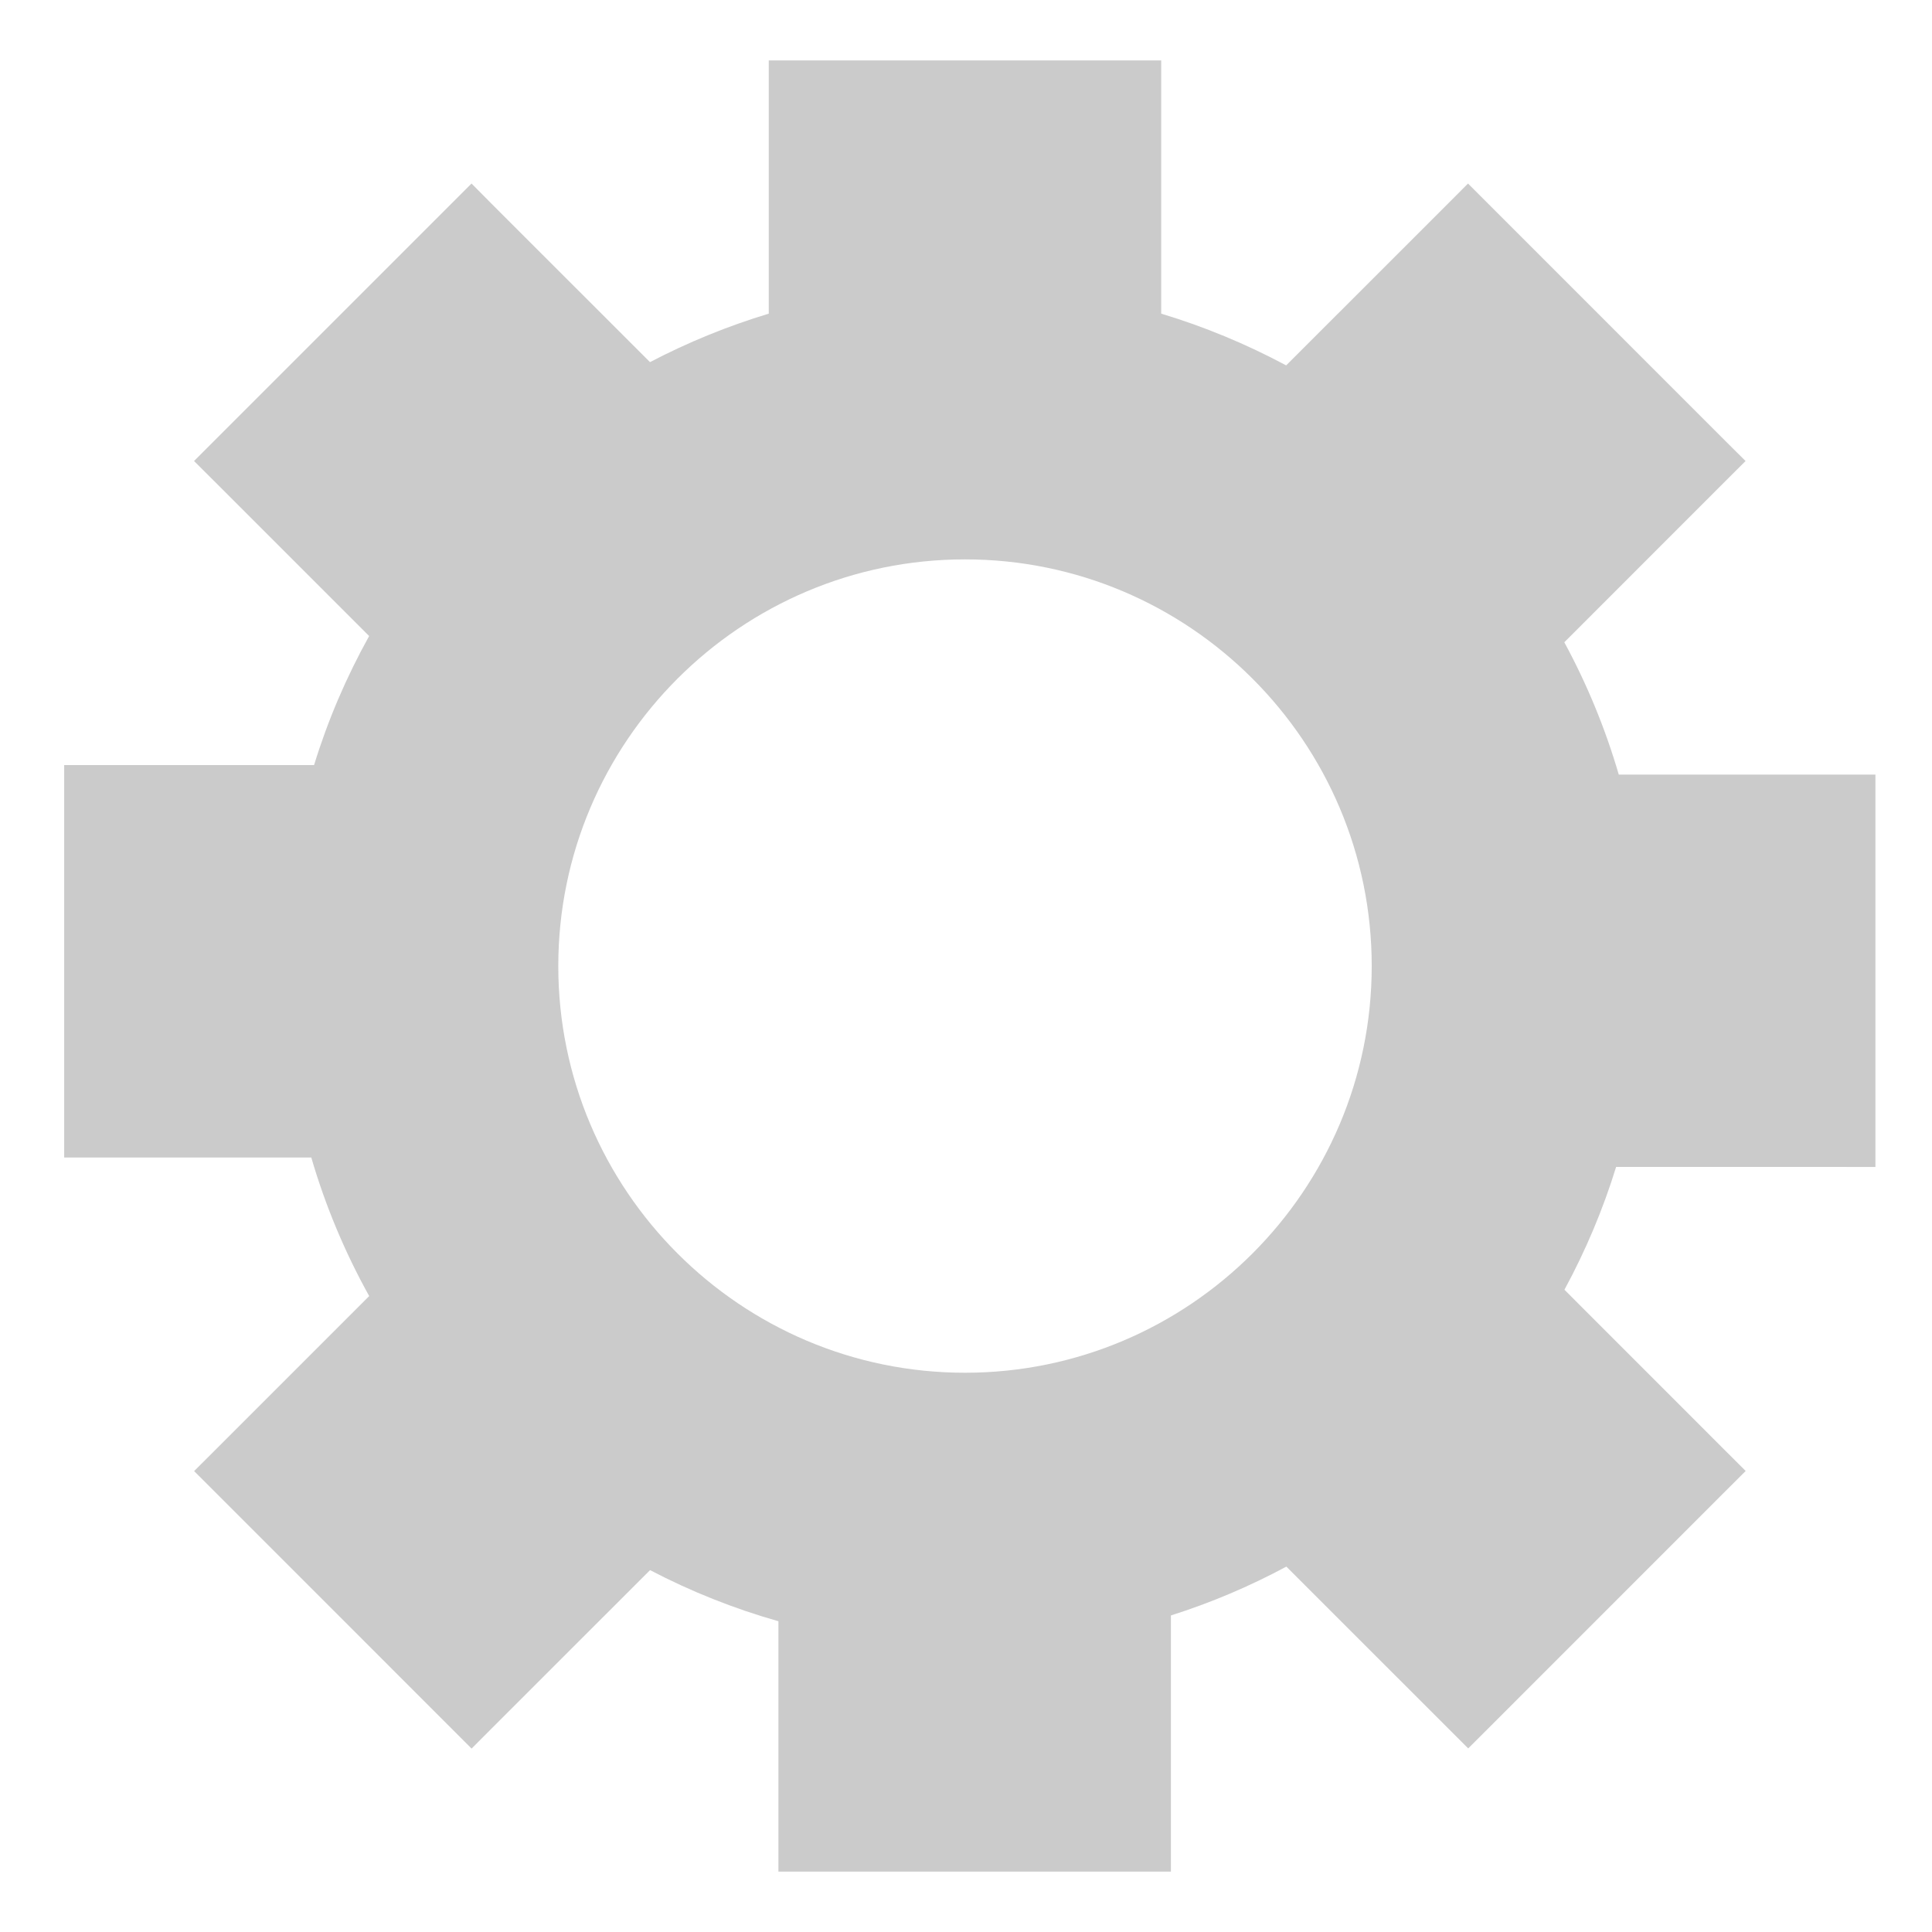 <?xml version="1.0" encoding="utf-8"?>
<!-- Generator: Adobe Illustrator 16.0.0, SVG Export Plug-In . SVG Version: 6.00 Build 0)  -->
<!DOCTYPE svg PUBLIC "-//W3C//DTD SVG 1.1//EN" "http://www.w3.org/Graphics/SVG/1.1/DTD/svg11.dtd">
<svg version="1.1" id="Layer_1" xmlns="http://www.w3.org/2000/svg" xmlns:xlink="http://www.w3.org/1999/xlink" x="0px" y="0px"
	 width="32px" height="32px" viewBox="0 0 32 32" enable-background="new 0 0 32 32" xml:space="preserve">
<path d="M30.006,30.052"/>
<g>
	<path fill="#CBCBCB" d="M30.587,19.329h0.476v-0.476v-5.548V12.83h-0.476h-3.775c-0.222-0.76-0.524-1.495-0.902-2.192l2.665-2.666
		l0.337-0.336L28.574,7.3l-3.922-3.923L24.315,3.04l-0.336,0.337l-2.676,2.675c-0.662-0.354-1.355-0.642-2.07-0.857V1.477V1.001
		h-0.477H13.21h-0.477v0.476v3.718c-0.678,0.205-1.338,0.474-1.967,0.803l-2.621-2.62L7.81,3.04L7.473,3.377L3.551,7.299
		L3.214,7.636l0.337,0.336l2.563,2.563c-0.379,0.682-0.685,1.397-0.912,2.137H1.538H1.063v0.476v5.548v0.476h0.476h3.617
		c0.232,0.796,0.554,1.566,0.959,2.295l-2.563,2.563l-0.337,0.336l0.337,0.336l3.922,3.923l0.337,0.337l0.336-0.337l2.62-2.619
		c0.676,0.354,1.39,0.638,2.126,0.847v3.673V31h0.477h5.547h0.477v-0.476v-3.767c0.659-0.209,1.3-0.48,1.912-0.809l2.676,2.675
		l0.336,0.336l0.337-0.336l3.922-3.923l0.337-0.336l-0.337-0.336l-2.665-2.666c0.353-0.651,0.64-1.333,0.856-2.034H30.587
		L30.587,19.329z M22.72,16.001c0,3.714-3.021,6.736-6.737,6.736c-3.714,0-6.736-3.022-6.736-6.736c0-3.715,3.022-6.736,6.736-6.736
		C19.698,9.265,22.72,12.286,22.72,16.001z"/>
</g>
</svg>
